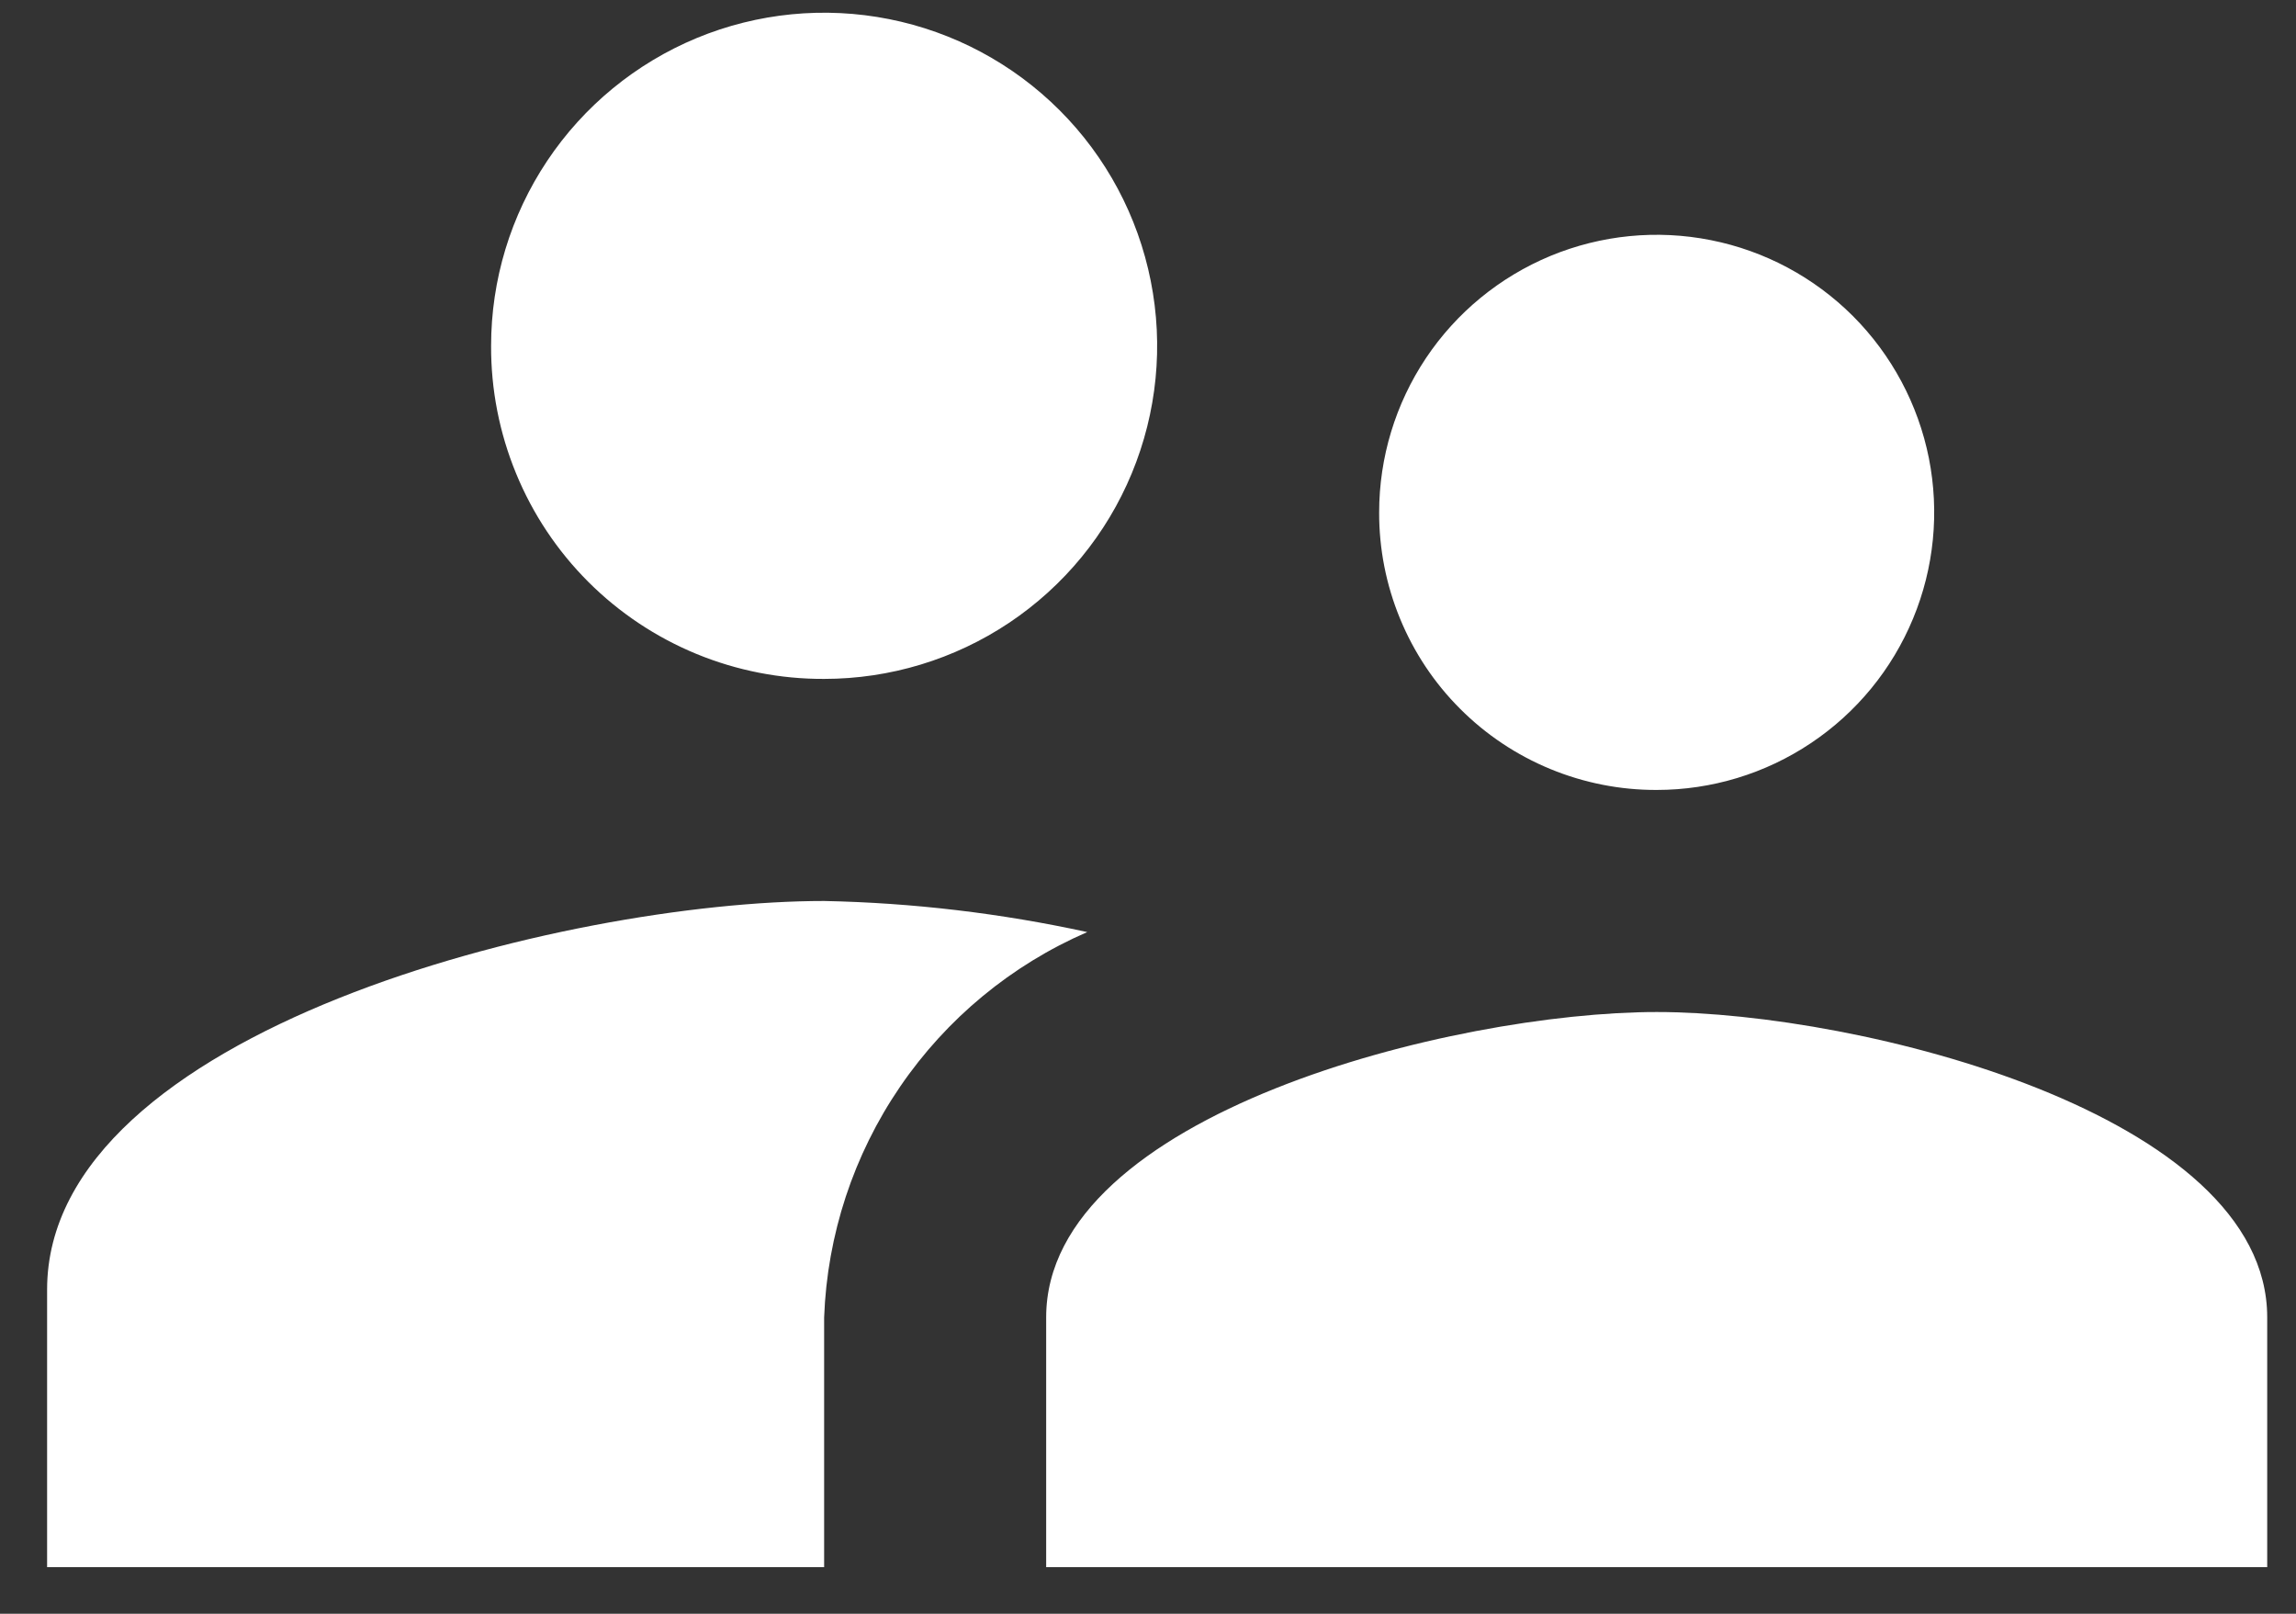 <svg width="37" height="26" viewBox="0 0 37 26" fill="none" xmlns="http://www.w3.org/2000/svg">
<rect x="0" y="0" width="37" height="26" fill="#333333" stroke="none"/>
<path d="M26.698 12.727C27.582 12.727 28.447 12.465 29.182 11.973C29.918 11.482 30.491 10.783 30.829 9.966C31.168 9.149 31.256 8.25 31.084 7.382C30.911 6.515 30.485 5.718 29.86 5.092C29.234 4.467 28.438 4.041 27.57 3.869C26.702 3.696 25.803 3.785 24.986 4.123C24.169 4.462 23.47 5.035 22.979 5.77C22.488 6.506 22.225 7.37 22.225 8.255C22.223 8.843 22.338 9.425 22.562 9.968C22.786 10.512 23.115 11.006 23.531 11.421C23.947 11.837 24.44 12.166 24.984 12.39C25.527 12.614 26.11 12.729 26.698 12.727V12.727ZM13.281 10.938C14.342 10.938 15.38 10.623 16.262 10.034C17.145 9.444 17.833 8.606 18.239 7.625C18.645 6.645 18.752 5.566 18.544 4.525C18.337 3.483 17.826 2.527 17.076 1.777C16.325 1.026 15.369 0.515 14.328 0.308C13.287 0.101 12.208 0.207 11.227 0.613C10.247 1.02 9.409 1.707 8.819 2.59C8.229 3.473 7.914 4.51 7.914 5.571C7.911 6.277 8.048 6.976 8.317 7.629C8.585 8.281 8.98 8.874 9.479 9.373C9.978 9.872 10.571 10.267 11.224 10.536C11.876 10.804 12.575 10.941 13.281 10.938V10.938ZM26.698 16.305C23.424 16.305 16.859 17.95 16.859 21.224V25.249H36.536V21.224C36.536 17.95 29.971 16.305 26.698 16.305ZM13.281 14.516C9.113 14.516 0.759 16.609 0.759 20.777V25.249H13.281V21.224C13.33 19.895 13.754 18.607 14.505 17.508C15.255 16.41 16.3 15.546 17.521 15.017C16.127 14.713 14.707 14.545 13.281 14.516V14.516Z" fill="white"/>
</svg>
